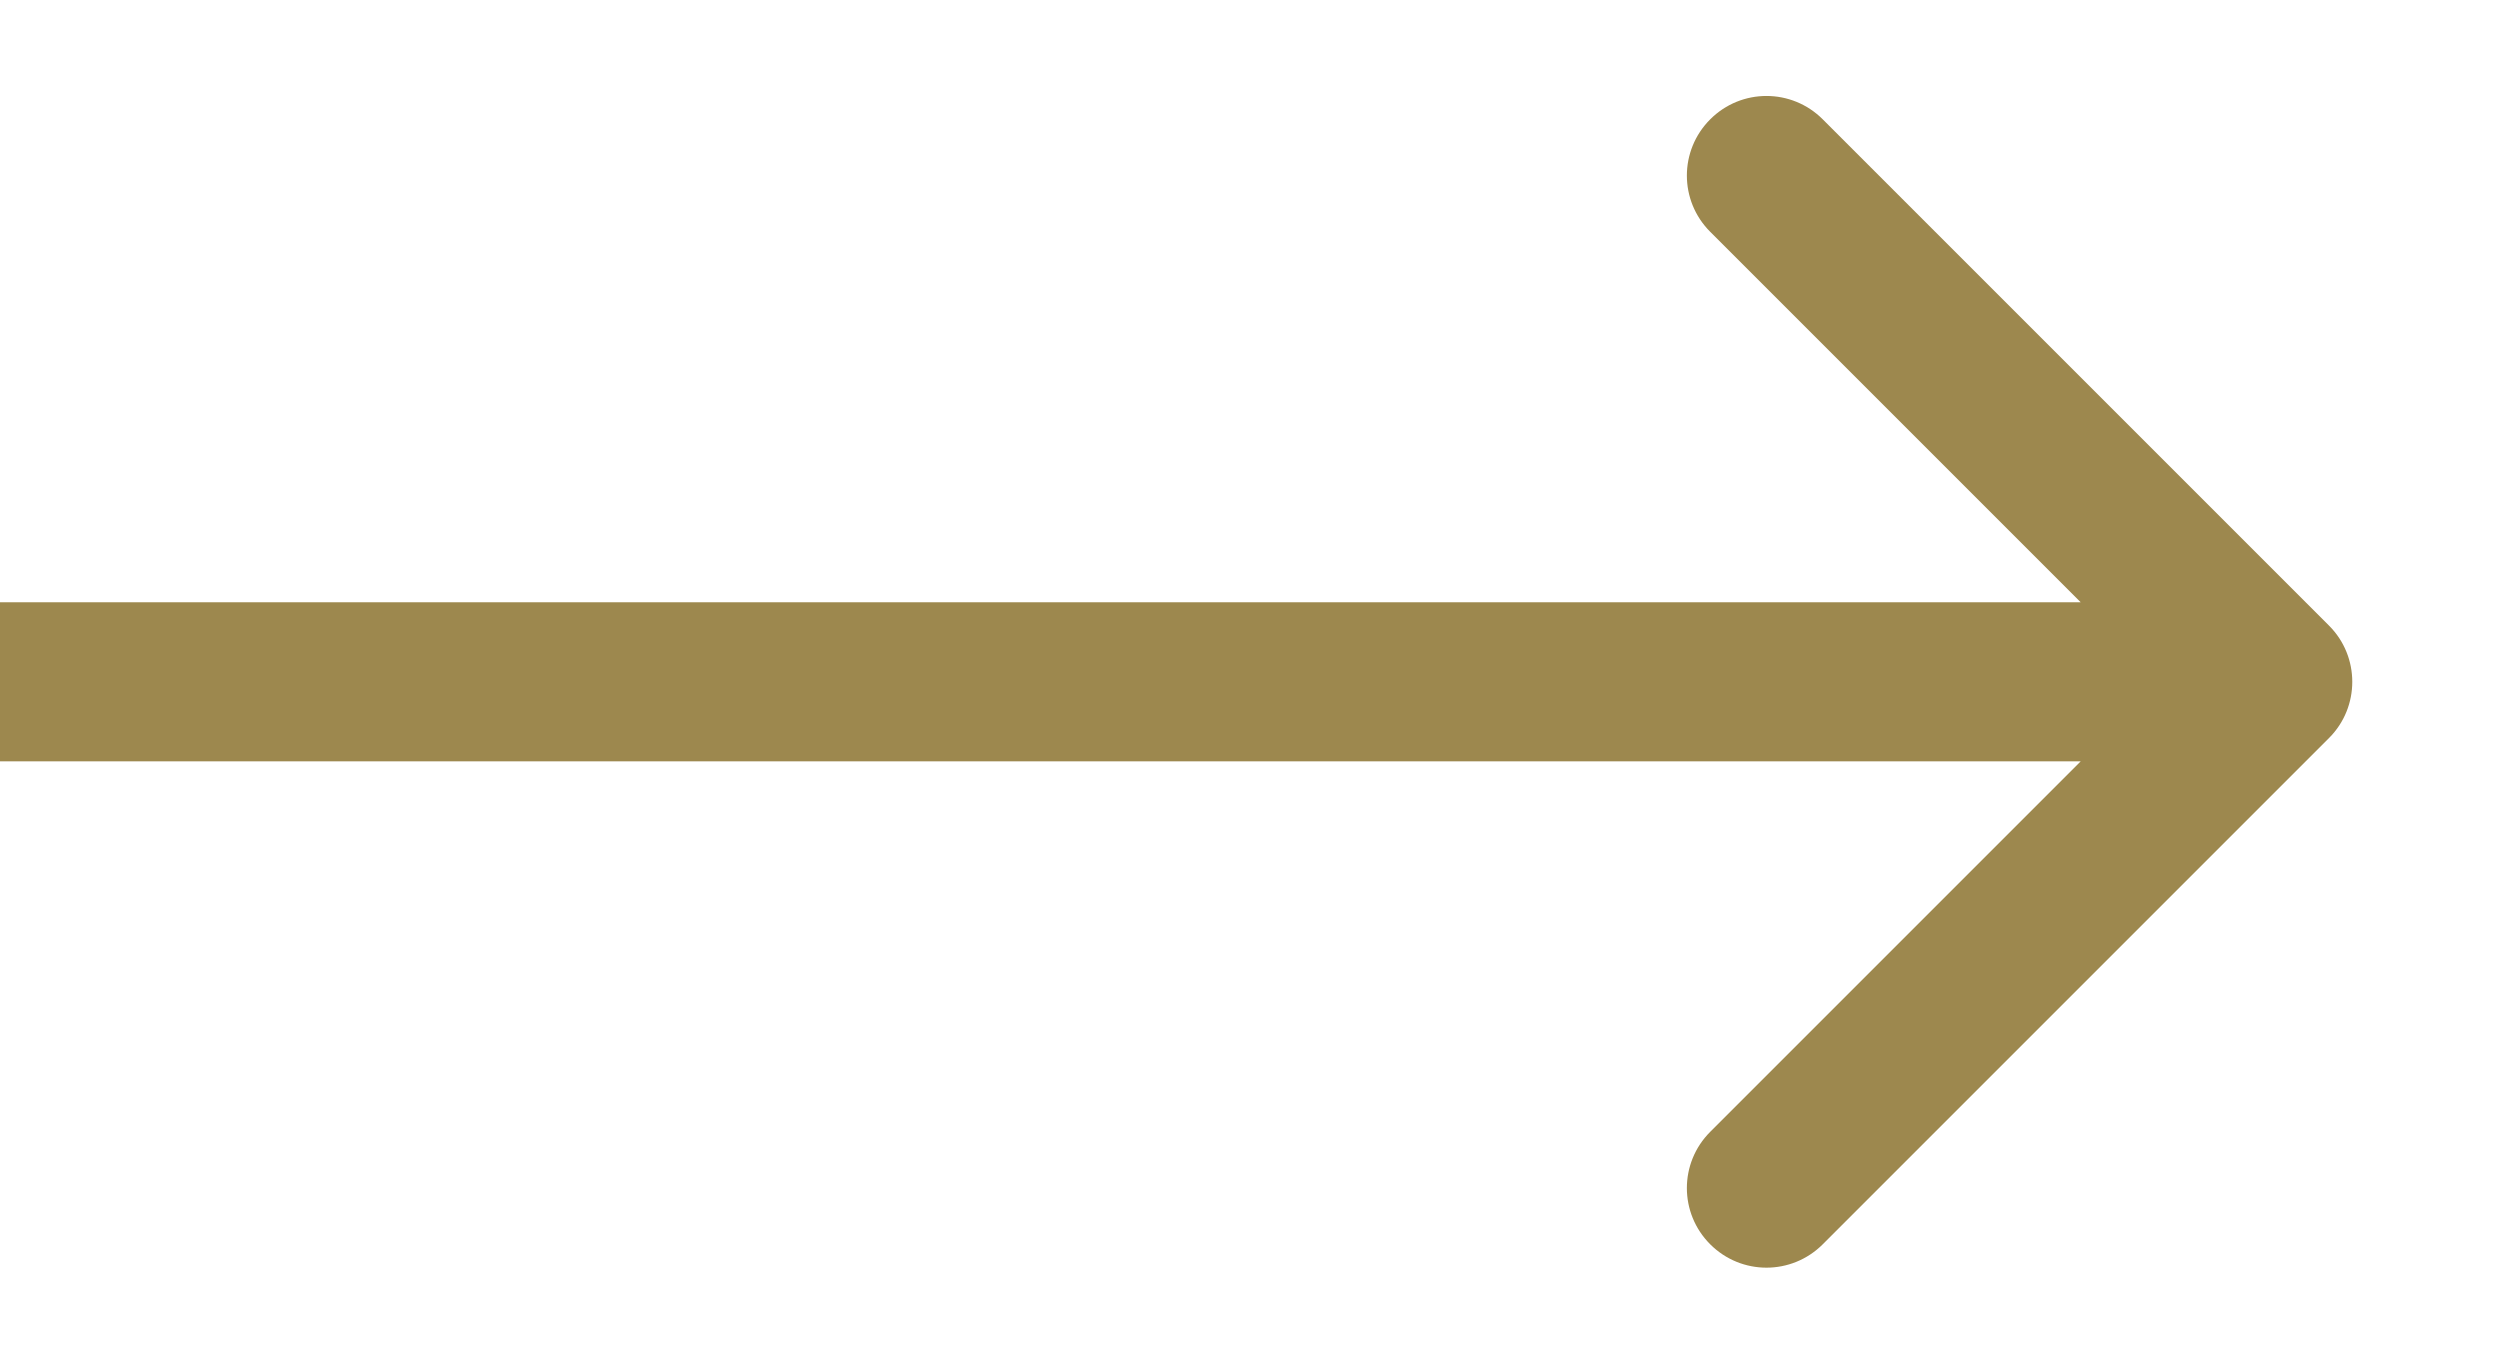 <svg width="11" height="6" viewBox="0 0 11 6" fill="none" xmlns="http://www.w3.org/2000/svg">
<path d="M10.248 3.247C10.384 3.111 10.384 2.889 10.248 2.753L8.02 0.525C7.883 0.388 7.662 0.388 7.525 0.525C7.388 0.662 7.388 0.883 7.525 1.02L9.505 3L7.525 4.98C7.388 5.117 7.388 5.338 7.525 5.475C7.662 5.612 7.883 5.612 8.02 5.475L10.248 3.247ZM0 3.35H10V2.65H0V3.35Z" fill="#9D884E"/>
</svg>
